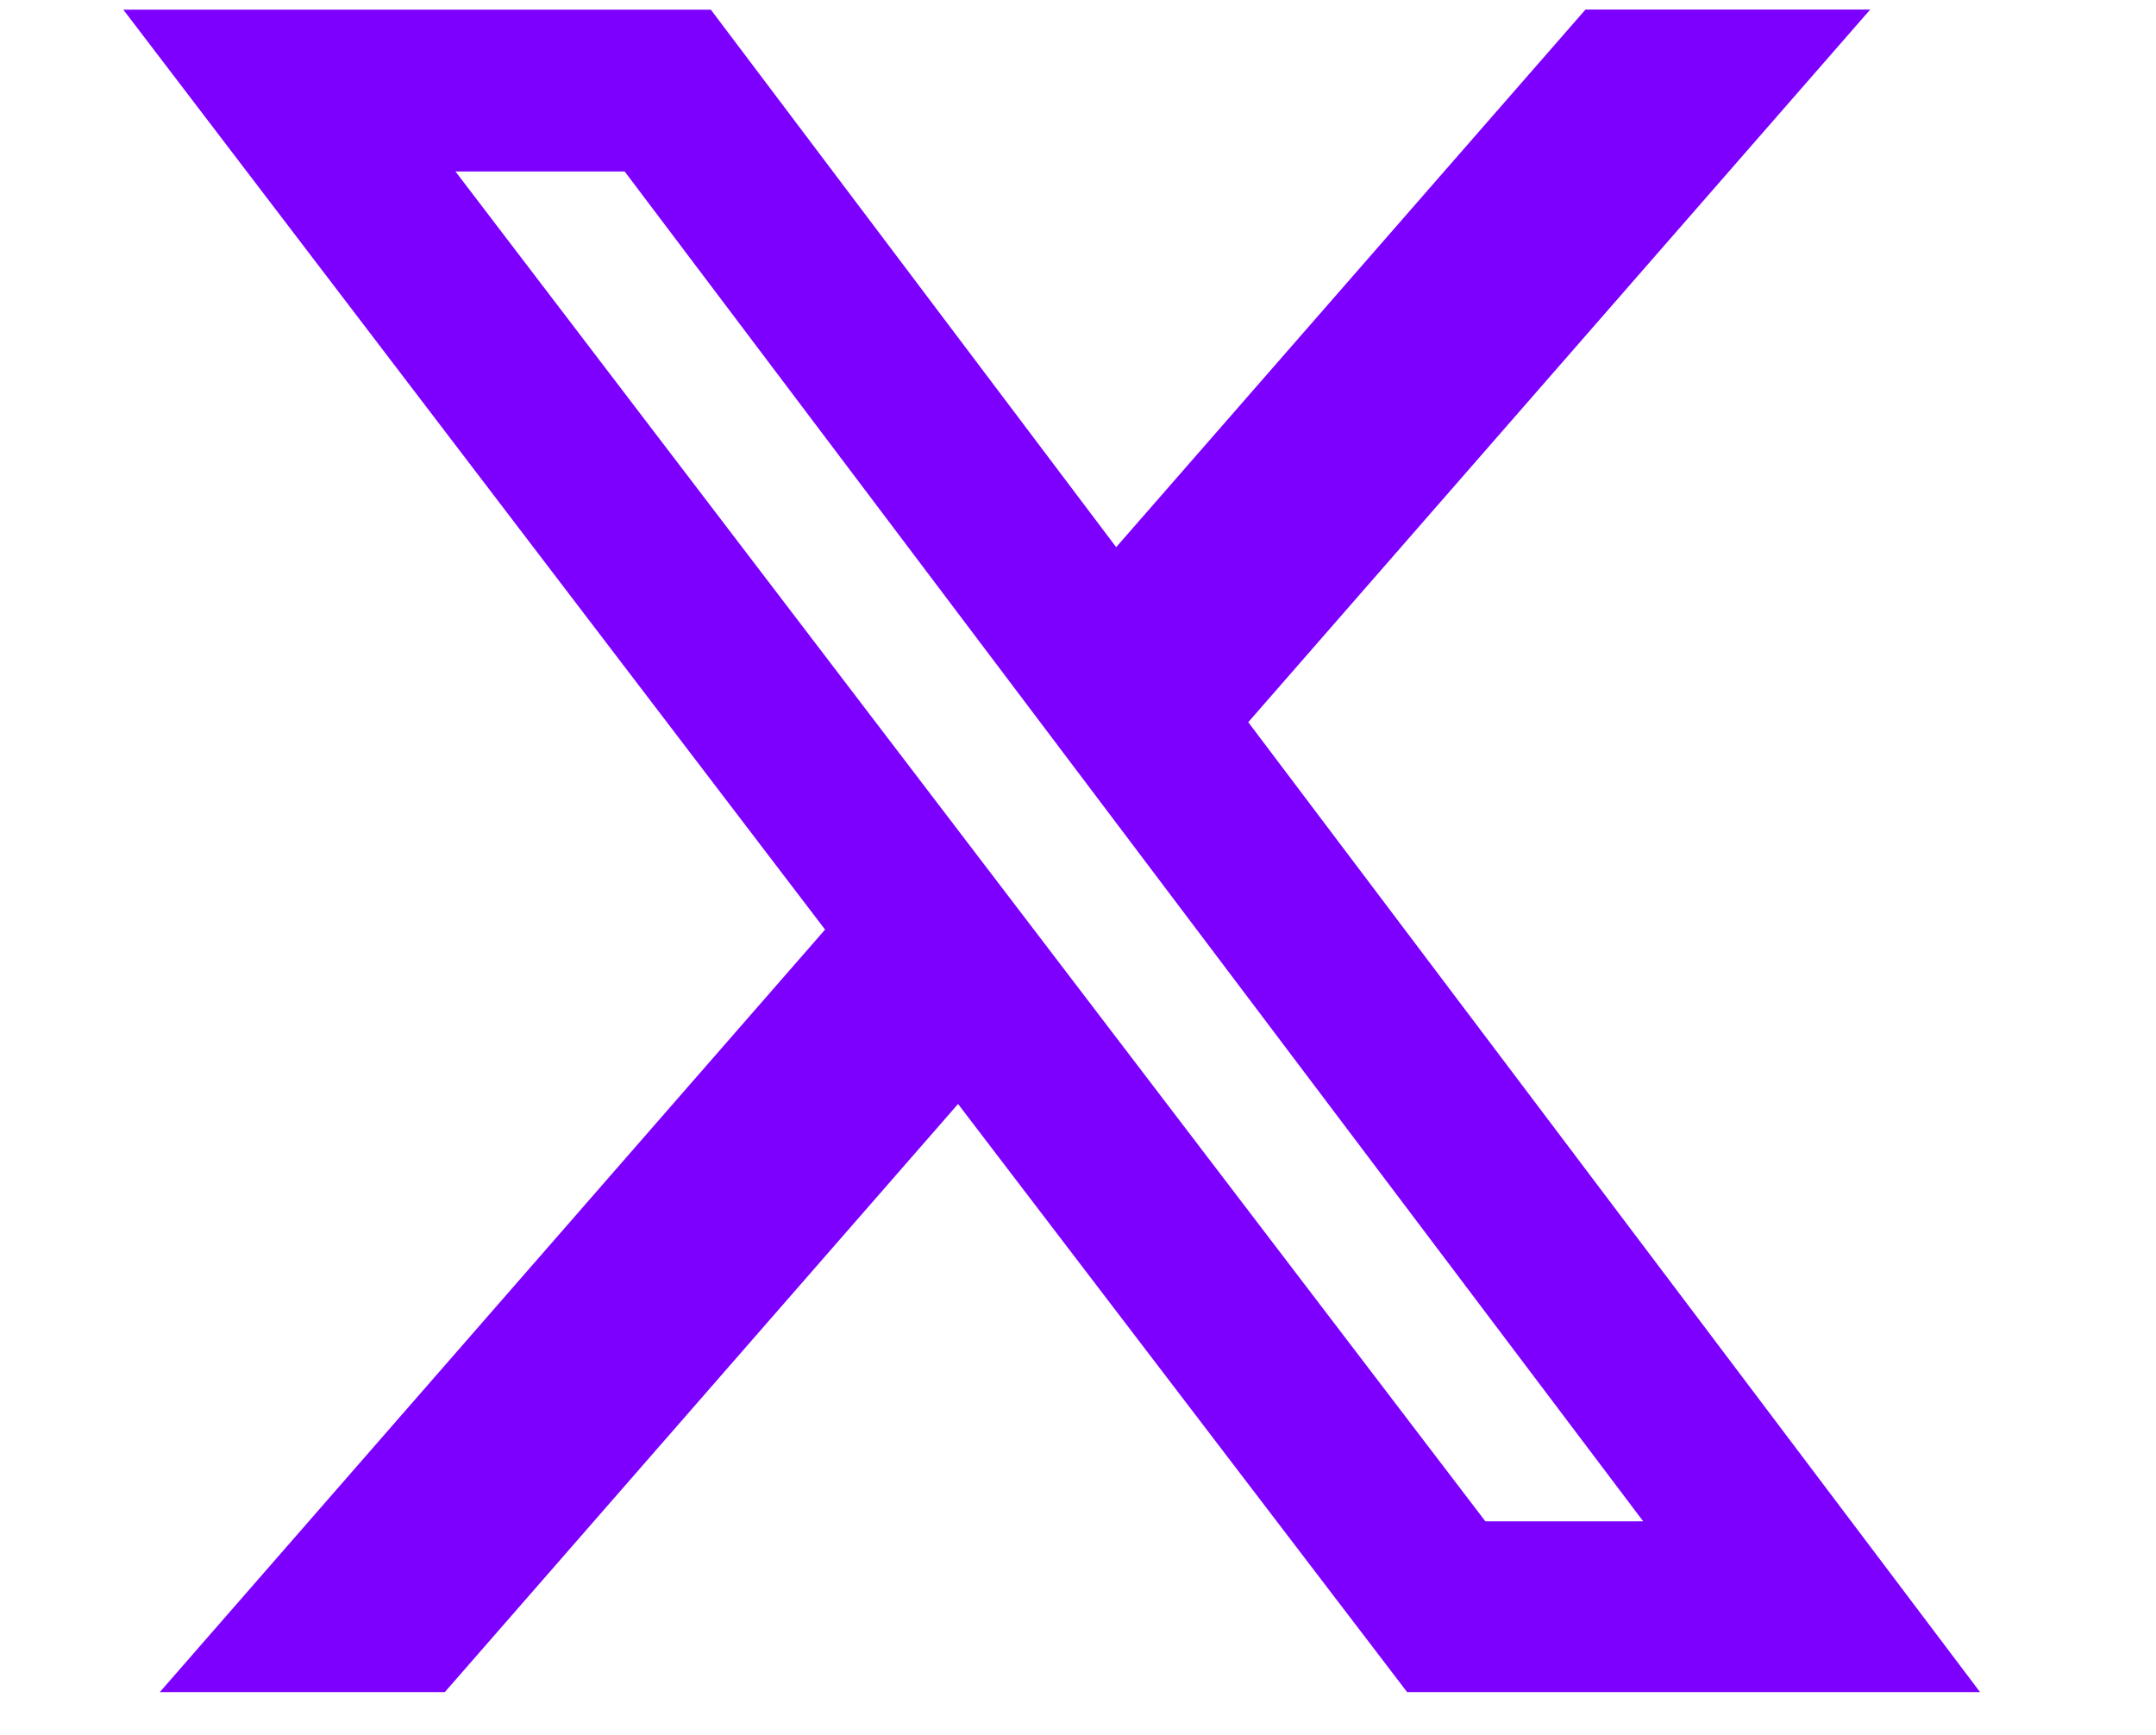 <svg width="41" height="33" viewBox="0 0 41 33" fill="none" xmlns="http://www.w3.org/2000/svg">
<g clip-path="url(#clip0_160_23575)">
<path d="M30.151 0.181H35.566L23.738 13.735L37.654 32.181H26.759L18.219 20.996L8.459 32.181H3.039L15.69 17.679L2.345 0.184H13.518L21.226 10.406L30.151 0.181ZM28.247 28.933H31.248L11.879 3.261H8.661L28.247 28.933Z" fill="#7D00FF"/>
</g>
<defs>
<clipPath id="clip0_160_23575">
<rect width="39.47" height="32" fill="white" transform="translate(0.587 0.181)"/>
</clipPath>
</defs>
</svg>
